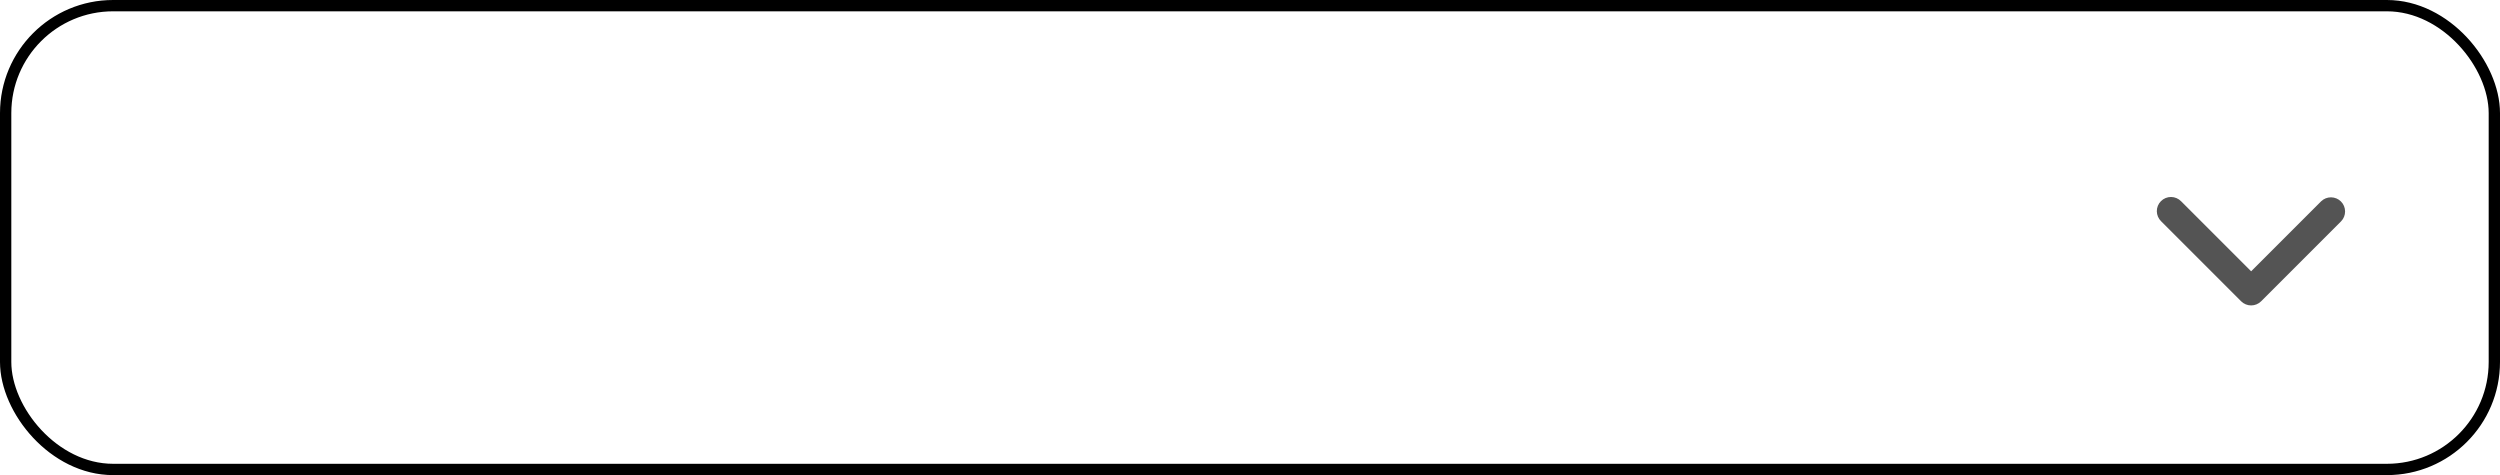 <svg width="221" height="42" viewBox="0 0 221 42" fill="none" xmlns="http://www.w3.org/2000/svg">
<g clip-path="url(#clip0_93_1475)">
<path fill-rule="evenodd" clip-rule="evenodd" d="M199.884 26.634C199.649 26.868 199.331 27 199 27C198.669 27 198.351 26.868 198.116 26.634L191.045 19.562C190.926 19.447 190.83 19.309 190.765 19.157C190.699 19.004 190.665 18.84 190.663 18.674C190.662 18.508 190.694 18.344 190.756 18.19C190.819 18.036 190.912 17.897 191.03 17.779C191.147 17.662 191.286 17.569 191.44 17.506C191.594 17.444 191.758 17.412 191.924 17.413C192.09 17.415 192.254 17.449 192.407 17.515C192.559 17.58 192.697 17.676 192.813 17.795L199 23.983L205.188 17.795C205.423 17.567 205.739 17.441 206.067 17.444C206.394 17.447 206.708 17.578 206.94 17.81C207.172 18.042 207.303 18.355 207.306 18.683C207.309 19.011 207.183 19.327 206.955 19.562L199.884 26.634Z" fill="#545454"/>
</g>
<rect x="0.5" y="0.5" width="220" height="41" rx="9.5" stroke="black"/>
<defs>
<clipPath id="clip0_93_1475">
<rect width="30" height="30" fill="white" transform="translate(184 7)"/>
</clipPath>
</defs>
</svg>
